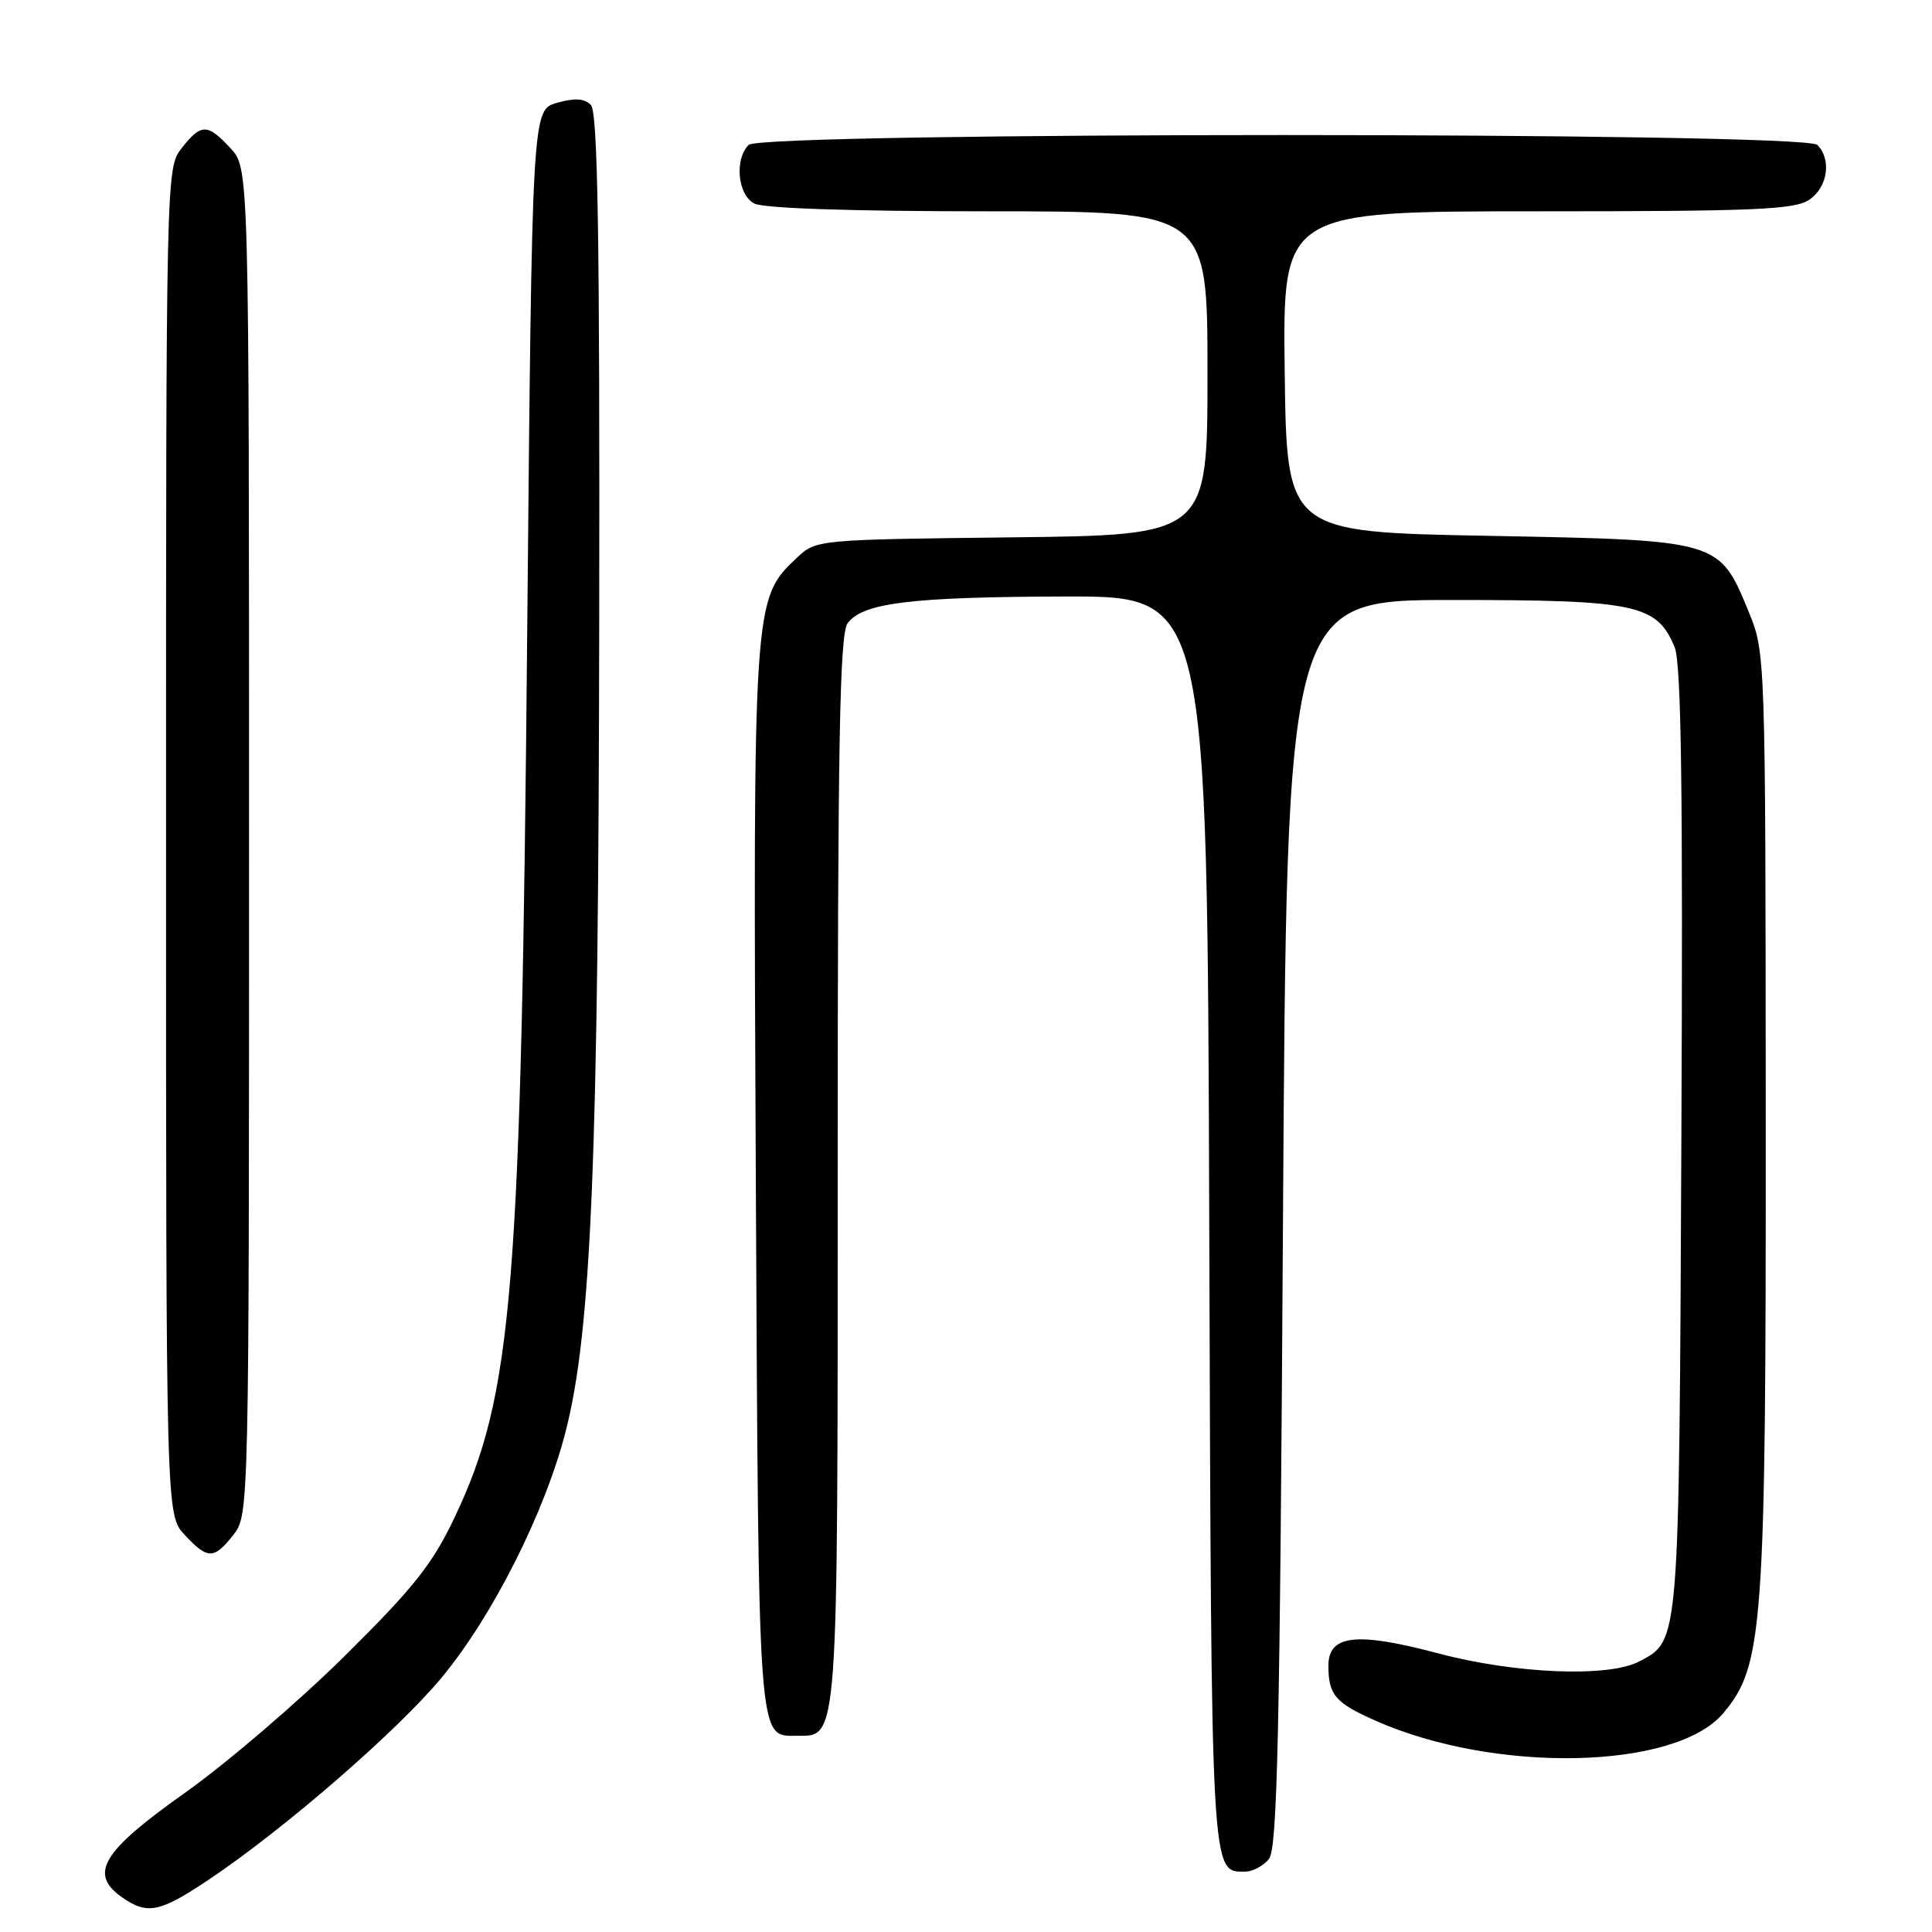 <?xml version="1.0" encoding="UTF-8" standalone="no"?>
<!DOCTYPE svg PUBLIC "-//W3C//DTD SVG 1.1//EN" "http://www.w3.org/Graphics/SVG/1.1/DTD/svg11.dtd" >
<svg xmlns="http://www.w3.org/2000/svg" xmlns:xlink="http://www.w3.org/1999/xlink" version="1.1" viewBox="0 0 256 256">
 <g >
 <path fill="currentColor"
d=" M 27.64 249.08 C 37.67 242.36 52.66 229.36 58.53 222.28 C 65.29 214.12 72.22 200.37 74.96 189.64 C 78.36 176.37 79.30 153.69 79.40 82.30 C 79.48 31.05 79.21 14.82 78.29 13.90 C 77.43 13.03 76.14 12.96 73.79 13.63 C 70.50 14.57 70.50 14.57 69.86 83.54 C 69.06 171.23 67.95 184.77 60.27 201.00 C 57.30 207.26 54.88 210.32 45.60 219.50 C 39.48 225.55 29.98 233.68 24.49 237.57 C 13.50 245.34 11.73 248.29 16.17 251.40 C 19.52 253.75 21.15 253.42 27.64 249.08 Z  M 168.13 246.35 C 169.26 244.99 169.59 230.08 170.00 162.10 C 170.50 79.50 170.50 79.50 192.50 79.50 C 216.83 79.50 219.55 80.08 221.90 85.76 C 222.78 87.89 223.01 104.67 222.79 151.06 C 222.48 218.31 222.56 217.30 217.23 220.14 C 213.19 222.30 200.78 221.80 190.49 219.06 C 179.68 216.19 175.99 216.63 176.02 220.77 C 176.04 224.61 176.93 225.64 182.31 228.02 C 198.16 235.03 222.03 234.51 228.34 227.01 C 233.66 220.69 234.00 215.88 233.97 148.30 C 233.94 86.79 233.93 86.47 231.72 81.09 C 227.79 71.53 227.95 71.58 197.18 71.00 C 170.50 70.50 170.50 70.50 170.23 49.25 C 169.96 28.00 169.96 28.00 203.76 28.00 C 232.73 28.00 237.87 27.78 239.78 26.44 C 242.20 24.75 242.71 21.11 240.80 19.20 C 239.06 17.46 100.94 17.46 99.20 19.20 C 97.30 21.10 97.74 25.79 99.93 26.96 C 101.14 27.61 112.81 28.00 130.93 28.00 C 160.00 28.00 160.00 28.00 160.00 49.45 C 160.00 70.91 160.00 70.91 134.08 71.20 C 108.30 71.50 108.14 71.51 105.61 73.89 C 99.78 79.38 99.78 79.41 100.15 156.39 C 100.53 231.90 100.39 230.00 105.57 230.00 C 111.12 230.00 111.00 231.71 111.00 154.97 C 111.00 98.37 111.26 84.03 112.31 82.59 C 114.29 79.88 120.69 79.09 141.23 79.04 C 159.97 79.00 159.97 79.00 160.23 161.85 C 160.52 249.59 160.43 248.00 165.00 248.00 C 165.97 248.00 167.37 247.26 168.13 246.35 Z  M 30.93 203.37 C 32.99 200.74 33.00 200.26 33.00 111.51 C 33.00 22.29 33.00 22.29 30.55 19.65 C 27.49 16.34 26.66 16.34 24.07 19.63 C 22.01 22.26 22.00 22.74 22.00 111.49 C 22.00 200.71 22.00 200.71 24.45 203.35 C 27.51 206.66 28.34 206.66 30.93 203.37 Z "/>
</g>
</svg>
